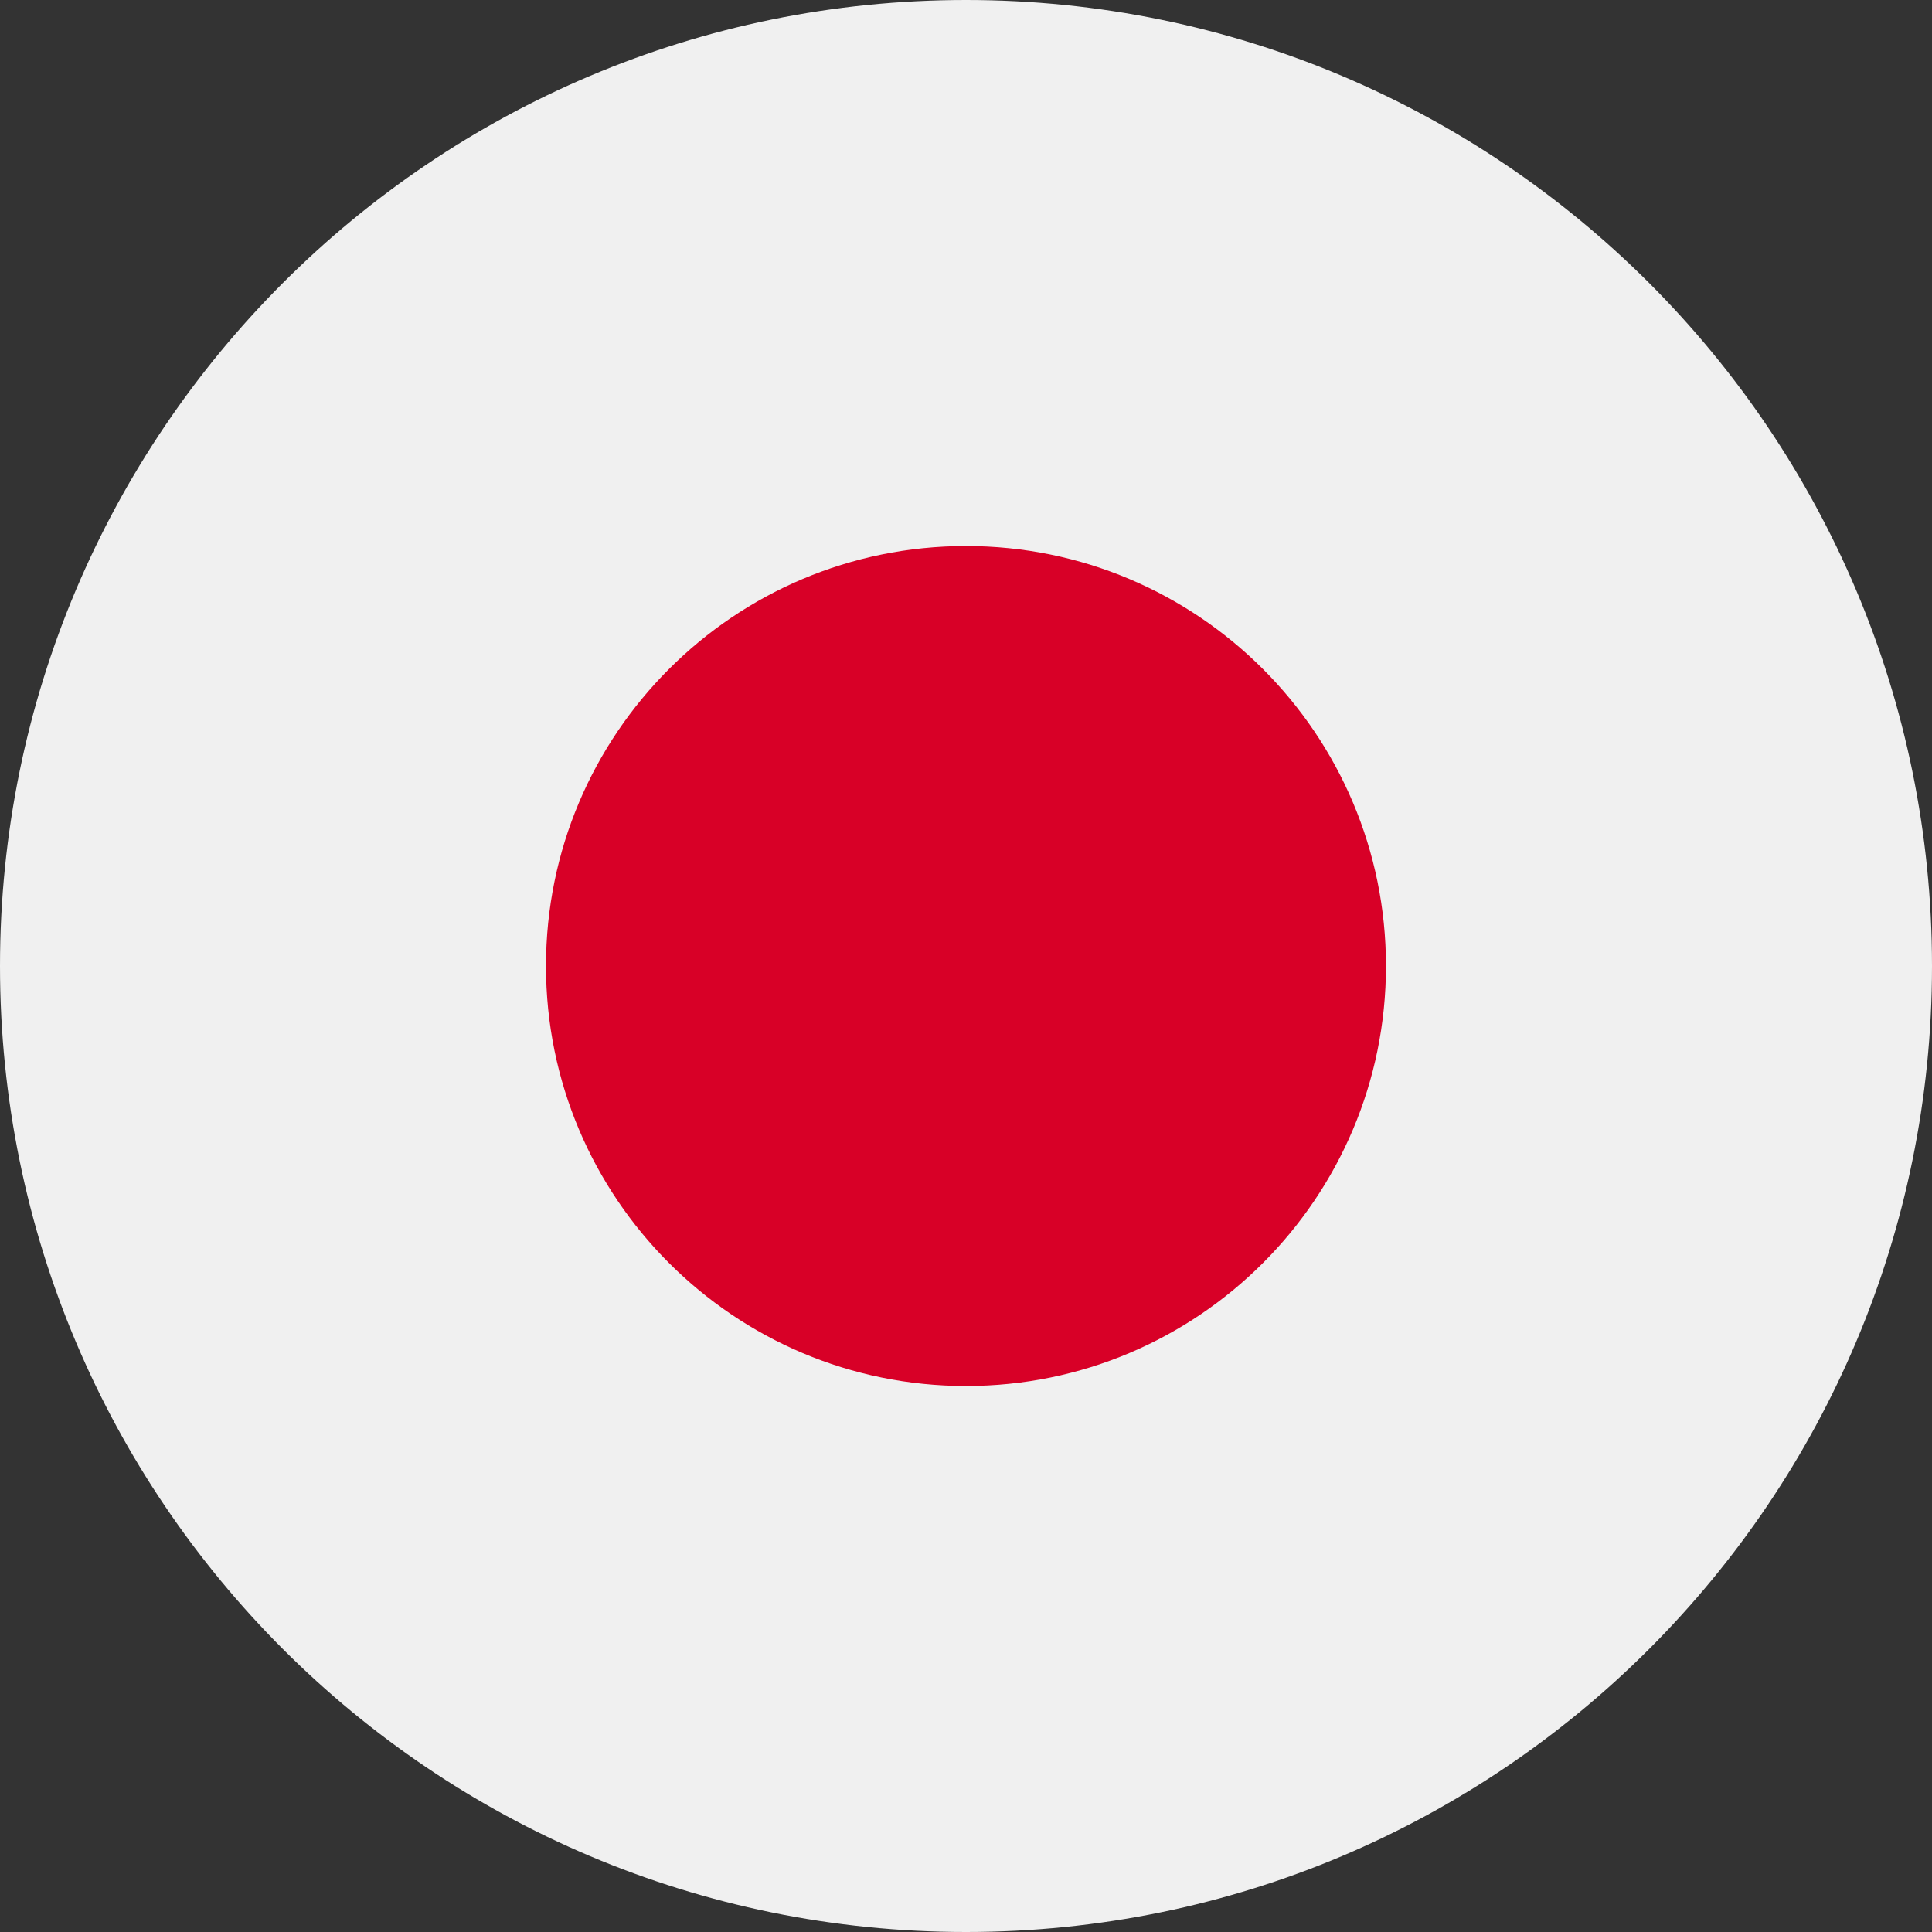 <svg width="40" height="40" viewBox="0 0 40 40" fill="none" xmlns="http://www.w3.org/2000/svg">
<rect x="0" y="0" width="40" height="40" fill="#333333" stroke="none"/>
<g id="837102931536064885 (1) 1" clip-path="url(#clip0_356_1122)">
<path id="Vector" d="M20 40C31.046 40 40 31.046 40 20C40 8.954 31.046 0 20 0C8.954 0 0 8.954 0 20C0 31.046 8.954 40 20 40Z" fill="#F0F0F0"/>
<path id="Vector_2" d="M20 28.696C24.802 28.696 28.695 24.803 28.695 20C28.695 15.198 24.802 11.305 20 11.305C15.197 11.305 11.304 15.198 11.304 20C11.304 24.803 15.197 28.696 20 28.696Z" fill="#D80027"/>
</g>
<defs>
<clipPath id="clip0_356_1122">
<rect width="40" height="40" fill="white"/>
</clipPath>
</defs>
</svg>
